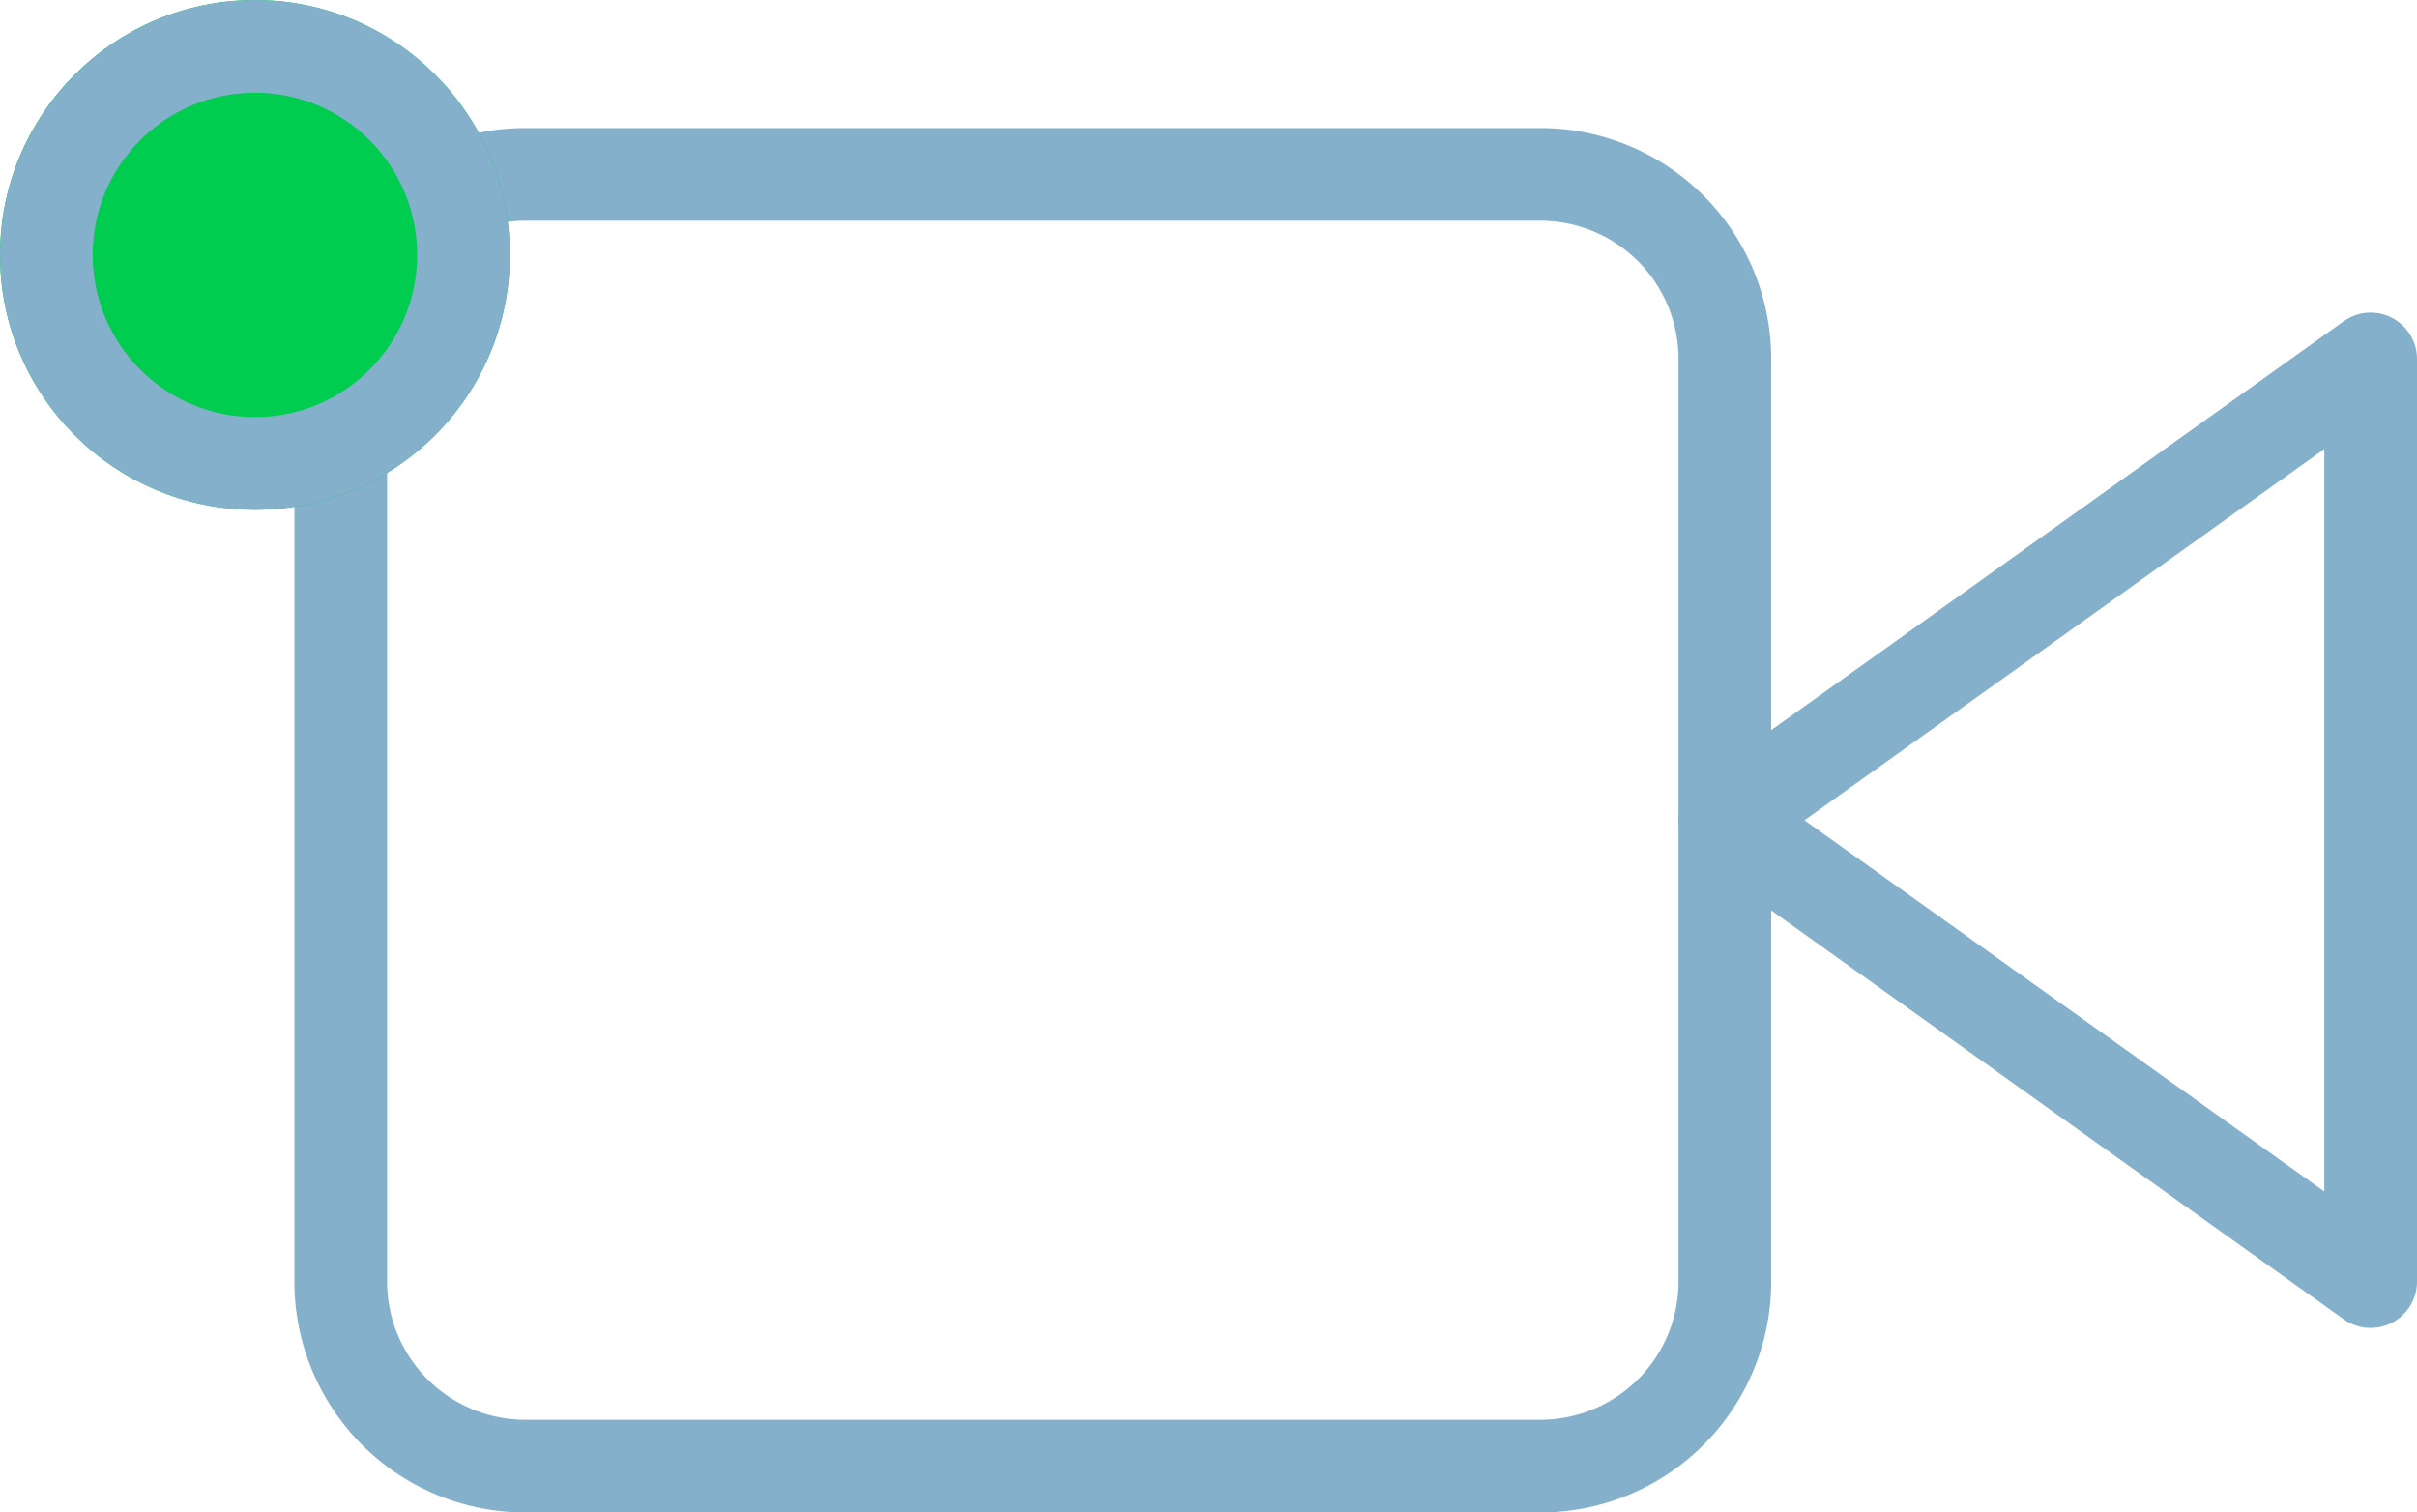 <svg xmlns="http://www.w3.org/2000/svg" width="52.15" height="32.635" viewBox="0 0 52.15 32.635">
  <g id="Grupo_307" data-name="Grupo 307" transform="translate(0.497)">
    <g id="Grupo_220" data-name="Grupo 220" transform="translate(6.855 3.763)">
      <g id="Icon_feather-video" data-name="Icon feather-video">
        <path id="Trazado_99" data-name="Trazado 99" d="M37.936,10.5,24,20.454l13.936,9.954Z" transform="translate(5.862 -6.518)" fill="none" stroke="#85b0cb" stroke-linecap="round" stroke-linejoin="round" stroke-width="2"/>
        <path id="Trazado_100" data-name="Trazado 100" d="M5.482,7.5h21.9a3.982,3.982,0,0,1,3.982,3.982V31.39a3.982,3.982,0,0,1-3.982,3.982H5.482A3.982,3.982,0,0,1,1.5,31.39V11.482A3.982,3.982,0,0,1,5.482,7.5Z" transform="translate(-1.5 -7.5)" fill="none" stroke="#85b0cb" stroke-linecap="round" stroke-linejoin="round" stroke-width="2"/>
      </g>
    </g>
    <g id="Elipse_33" data-name="Elipse 33" transform="translate(-0.497)" fill="#00cc4f" stroke="#85b0cb" stroke-width="2">
      <circle cx="5.5" cy="5.5" r="5.5" stroke="none"/>
      <circle cx="5.5" cy="5.5" r="4.5" fill="none"/>
    </g>
  </g>
</svg>

